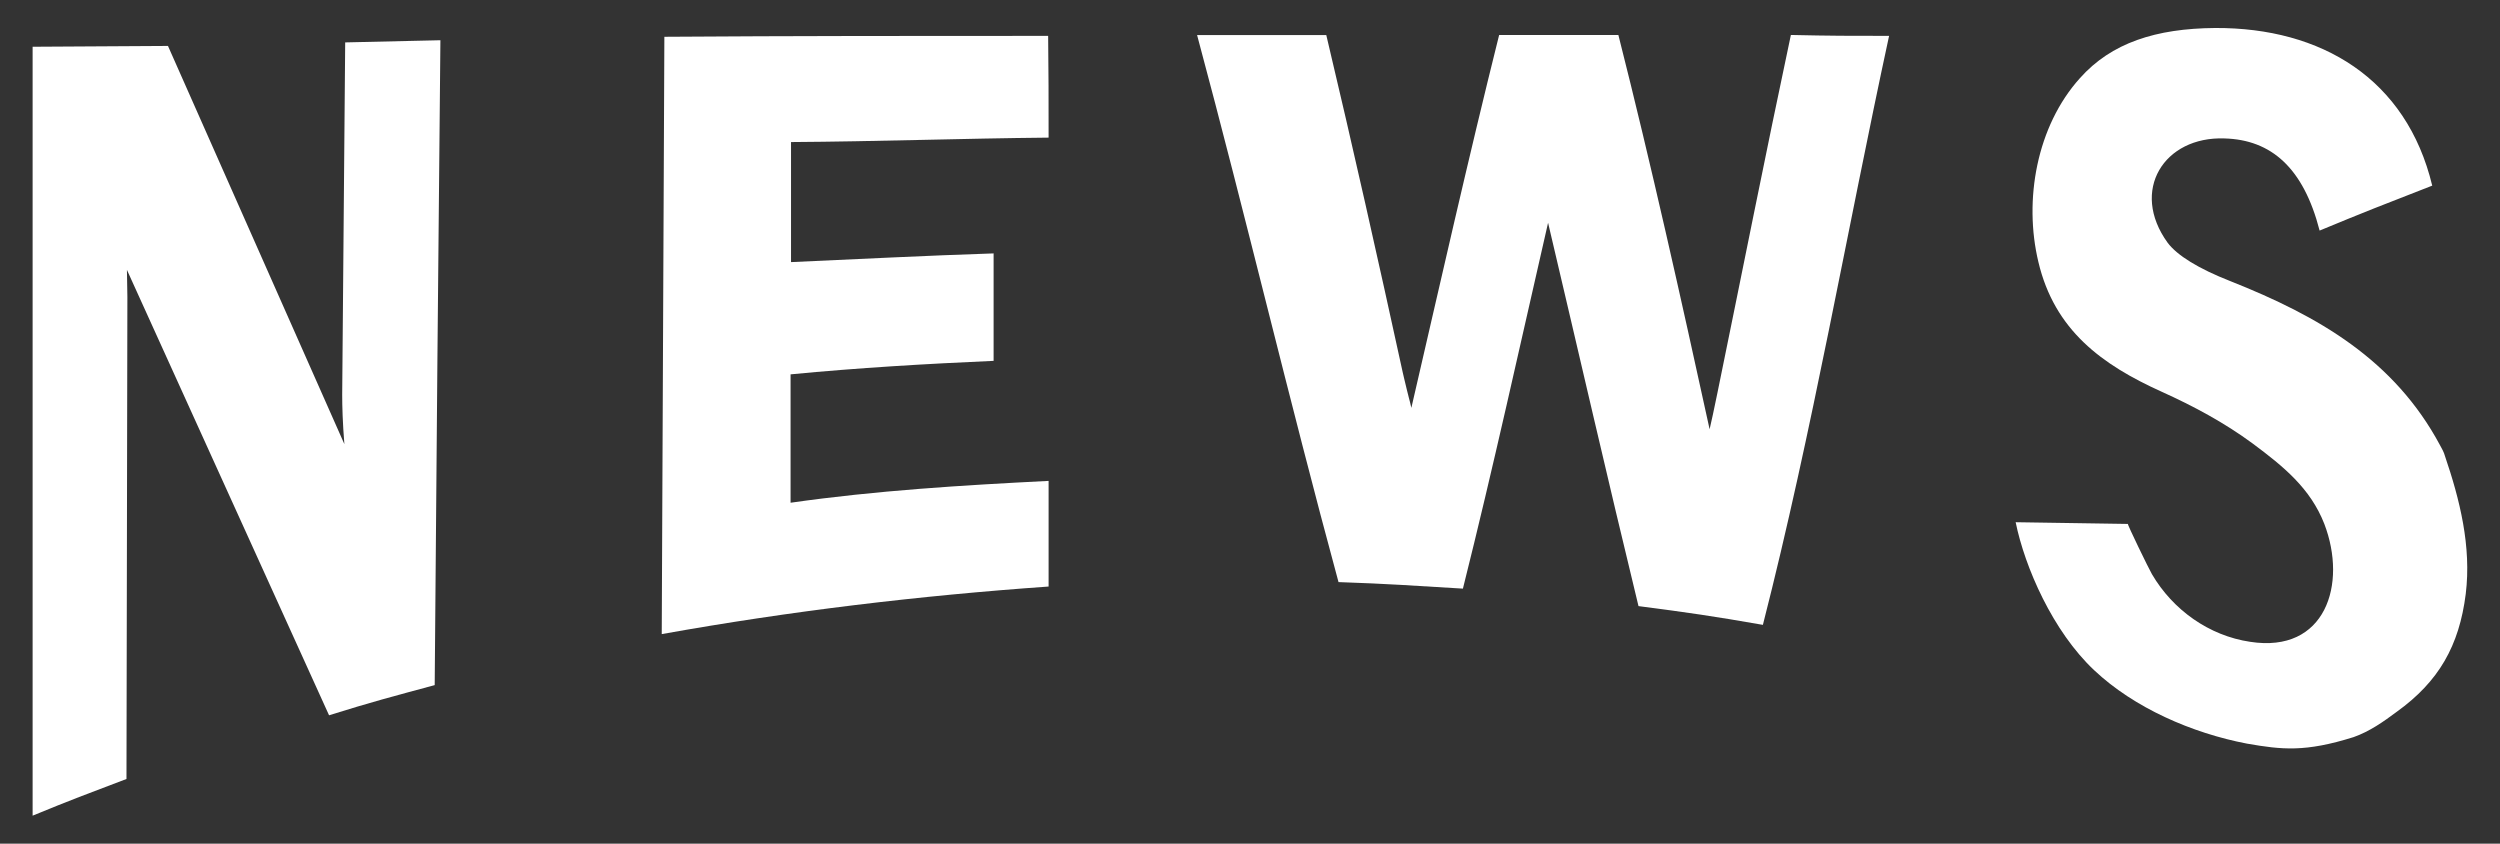 <?xml version="1.0" encoding="utf-8"?>
<!-- Generator: Adobe Illustrator 18.0.0, SVG Export Plug-In . SVG Version: 6.00 Build 0)  -->
<!DOCTYPE svg PUBLIC "-//W3C//DTD SVG 1.1//EN" "http://www.w3.org/Graphics/SVG/1.1/DTD/svg11.dtd">
<svg version="1.1" id="knews" xmlns="http://www.w3.org/2000/svg" xmlns:xlink="http://www.w3.org/1999/xlink" x="0px" y="0px"
	 viewBox="0 0 2759.4 931.2" enable-background="new 0 0 2759.4 931.2" xml:space="preserve">
<rect x="0" y="0" width="2759.4" height="931.2" fill="#333333" stroke="none"/>
<path fill="#FFFFFF" d="M377.7,435.7c0,13,0.5,30.8,2.4,54.5L185.4,50.7L36,51.6c0,284.8,0,563.8,0,848.7
	c41-16.9,61.7-24.6,103.6-40.5l1-532c0-4.3-0.5-29.9-0.5-29.9l223.1,491.6c46.3-14.5,69.9-20.7,116.6-33.3
	c1.9-237.1,3.9-474.7,6.3-711.8l-105.1,2.4L377.7,435.7z"/>
<path fill="#FFFFFF" d="M1157.4,151.9c0-46.3,0-68.9-0.5-112.3c-141.2,0-282.4,0-423.6,1c-1,219.8-1.9,439-2.9,659.3
	c142.2-25.5,283.9-42.4,427-52.5c0-45.3,0-68.9,0-116.6c-94.9,4.8-190.4,10.6-284.8,24.1c0-55.4,0-83.9,0-141.7
	c74.7-7.2,149.4-11.6,224.1-14.9c0-47.2,0-71.3,0-118.6c-74.2,2.4-149.4,6.3-223.6,9.6c0-53.5,0-80.5,0-132.5
	C967.6,156.2,1062.5,152.8,1157.4,151.9z"/>
<path fill="#FFFFFF" d="M1895.7,433.3c-3.9,18.8-6.7,32.3-8.7,40.5c-31.8-145.5-64.1-290.6-100.7-435.2c-53,0-79,0-131.6,0
	c-34.2,136.9-65.1,274.2-96.9,411.6c-1.9-8.7-3.9-14.9-4.8-19.3c-2.9-11.6-4.3-18.3-4.8-20.2c-27-123.9-54.9-248.2-84.3-372
	c-57.3,0-85.3,0-142.6,0c54,201,101.7,403.4,156.1,603.8c55.4,1.9,82.4,3.9,137.3,7.2c33.7-134.5,63.1-268.9,94-403.8
	c33.3,141.2,65.5,281.9,99.8,423.1c55.4,7.2,82.4,11.1,137.3,20.7c54.9-214.9,92.5-433.7,139.3-650.1c-42.9,0-64.1,0-108.4-1
	C1948.7,170.2,1922.7,301.7,1895.7,433.3z"/>
<path fill="#FFFFFF" d="M2698.6,503.2c-1-3.9-3.4-8.2-5.3-11.6c-50.6-94.5-134-142.6-231.3-181.2c-35.7-14-58.8-28.4-69.4-42.4
	c-41.9-57.8-3.9-117.6,62.6-115.2c51.6,1.4,87.2,32.3,105.1,101.7c47.7-19.8,72.3-29.4,124.3-49.6
	c-28.4-118.1-122.4-174.5-239.5-174c-65.5,0.5-114.7,16.4-149.4,55.4c-47.7,53-62.2,134.5-45.8,202.9
	c17.8,75.2,69.9,113.3,135.9,143.1c35.2,15.9,69.4,34.2,100.7,57.3c33.7,25.1,63.6,49.2,79,88.7c25.5,66.5,1.4,143.1-81.9,130.1
	c-45.3-6.7-85.3-35.2-108.4-74.7c-3.4-5.8-27.5-55.4-26.5-55.4l-123.9-1.9c10.1,49.6,41,120.5,86.7,163.4
	c43.9,41.4,107.9,69.4,168.7,81c38.6,6.7,64.1,9.6,117.6-7.2c17.8-6.3,32.8-16.9,47.7-28c46.3-33.3,68.9-72.8,76.1-130.1
	C2728,602.9,2715,551.4,2698.6,503.2z"/>
</svg>
